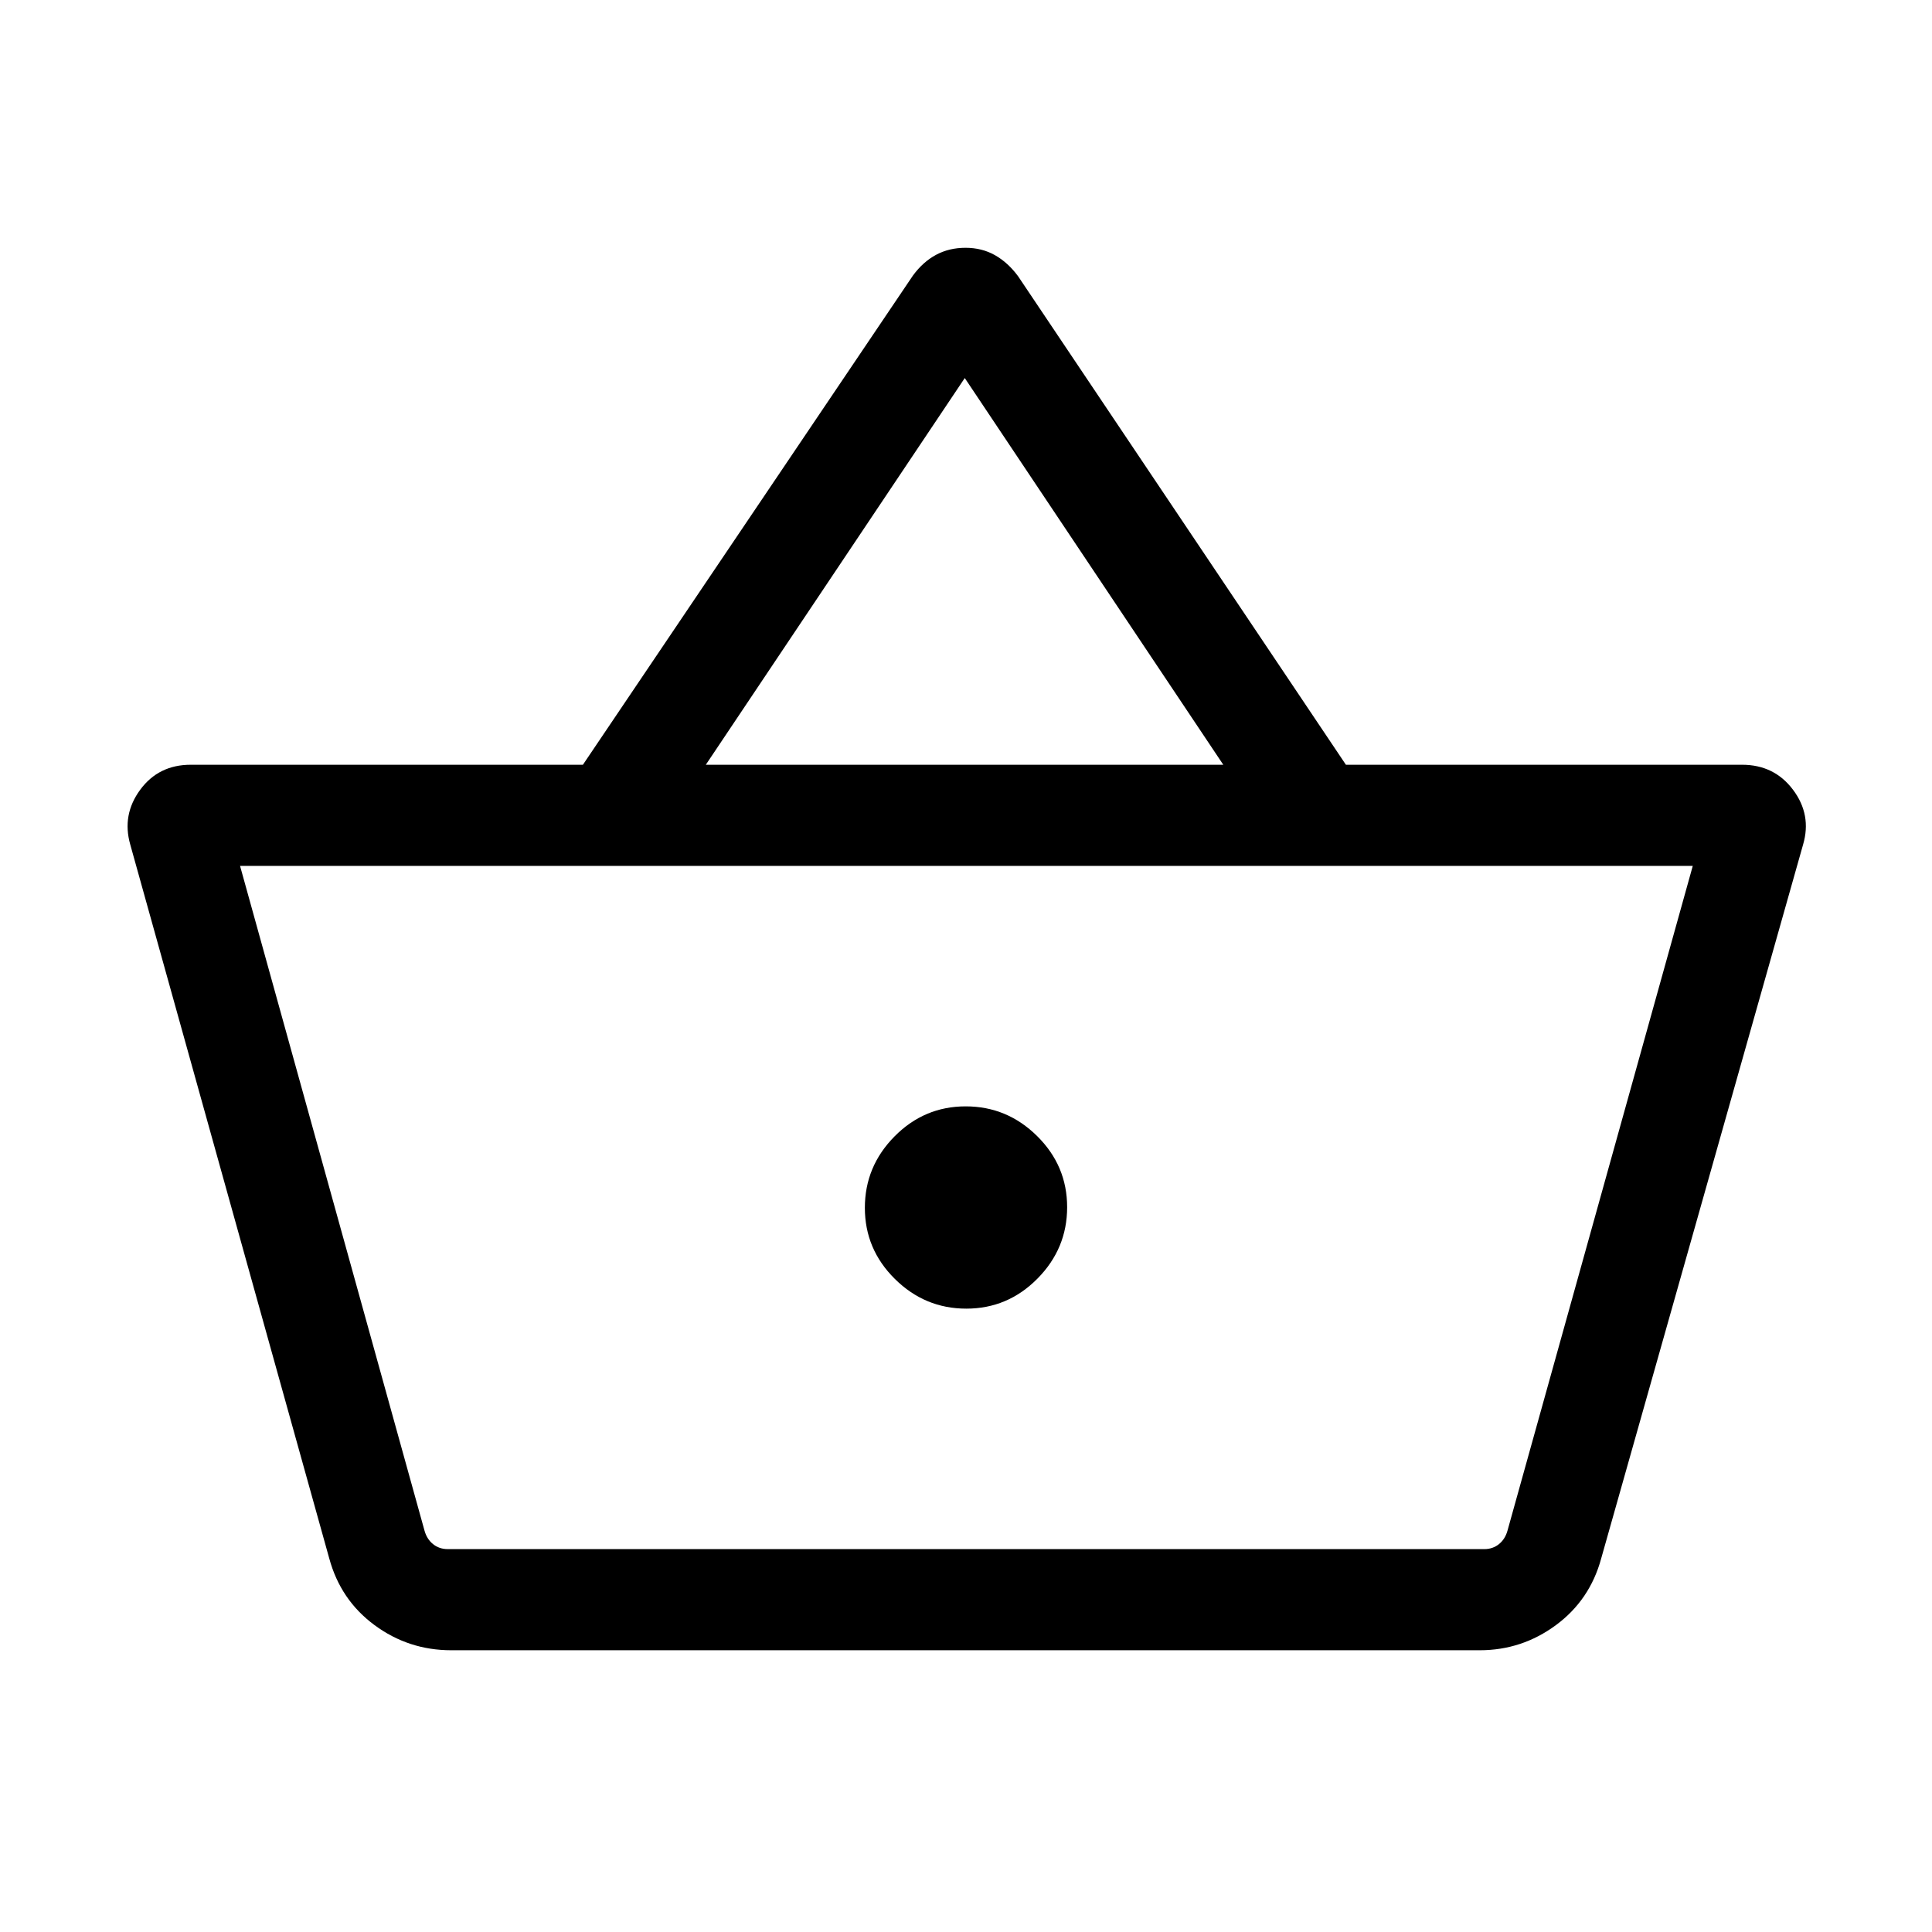 <svg xmlns="http://www.w3.org/2000/svg" height="40" viewBox="0 -960 960 960" width="40"><path d="M224.206-140.001q-21.179 0-38.09-12.475-16.91-12.474-22.525-33.192L64.72-540.358q-4.205-14.769 4.935-27.205 9.14-12.436 25.141-12.436h194.85l163.995-243.1q5-6.795 11.487-10.282 6.488-3.488 14.641-3.488 8.154 0 14.641 3.68 6.487 3.679 11.487 10.474l162.871 242.716h196.846q16.001 0 25.334 12.436 9.332 12.436 4.999 27.205L795.64-185.668q-5.616 20.718-22.526 33.192-16.91 12.475-37.833 12.475H224.206Zm-1.744-50.255h515.076q4.231 0 7.308-2.501 3.077-2.5 4.231-6.731l92.051-330.256H119.282l91.641 330.256q1.154 4.231 4.231 6.731 3.077 2.501 7.308 2.501Zm257.697-119.489q20.584 0 35.34-14.915 14.756-14.915 14.756-35.499 0-20.584-14.915-35.34-14.915-14.756-35.499-14.756-20.584 0-35.34 14.915-14.756 14.915-14.756 35.499 0 20.584 14.915 35.34 14.915 14.756 35.499 14.756ZM350.718-579.999h257.129L479.385-772.153 350.718-579.999ZM480.41-360Z"/></svg>